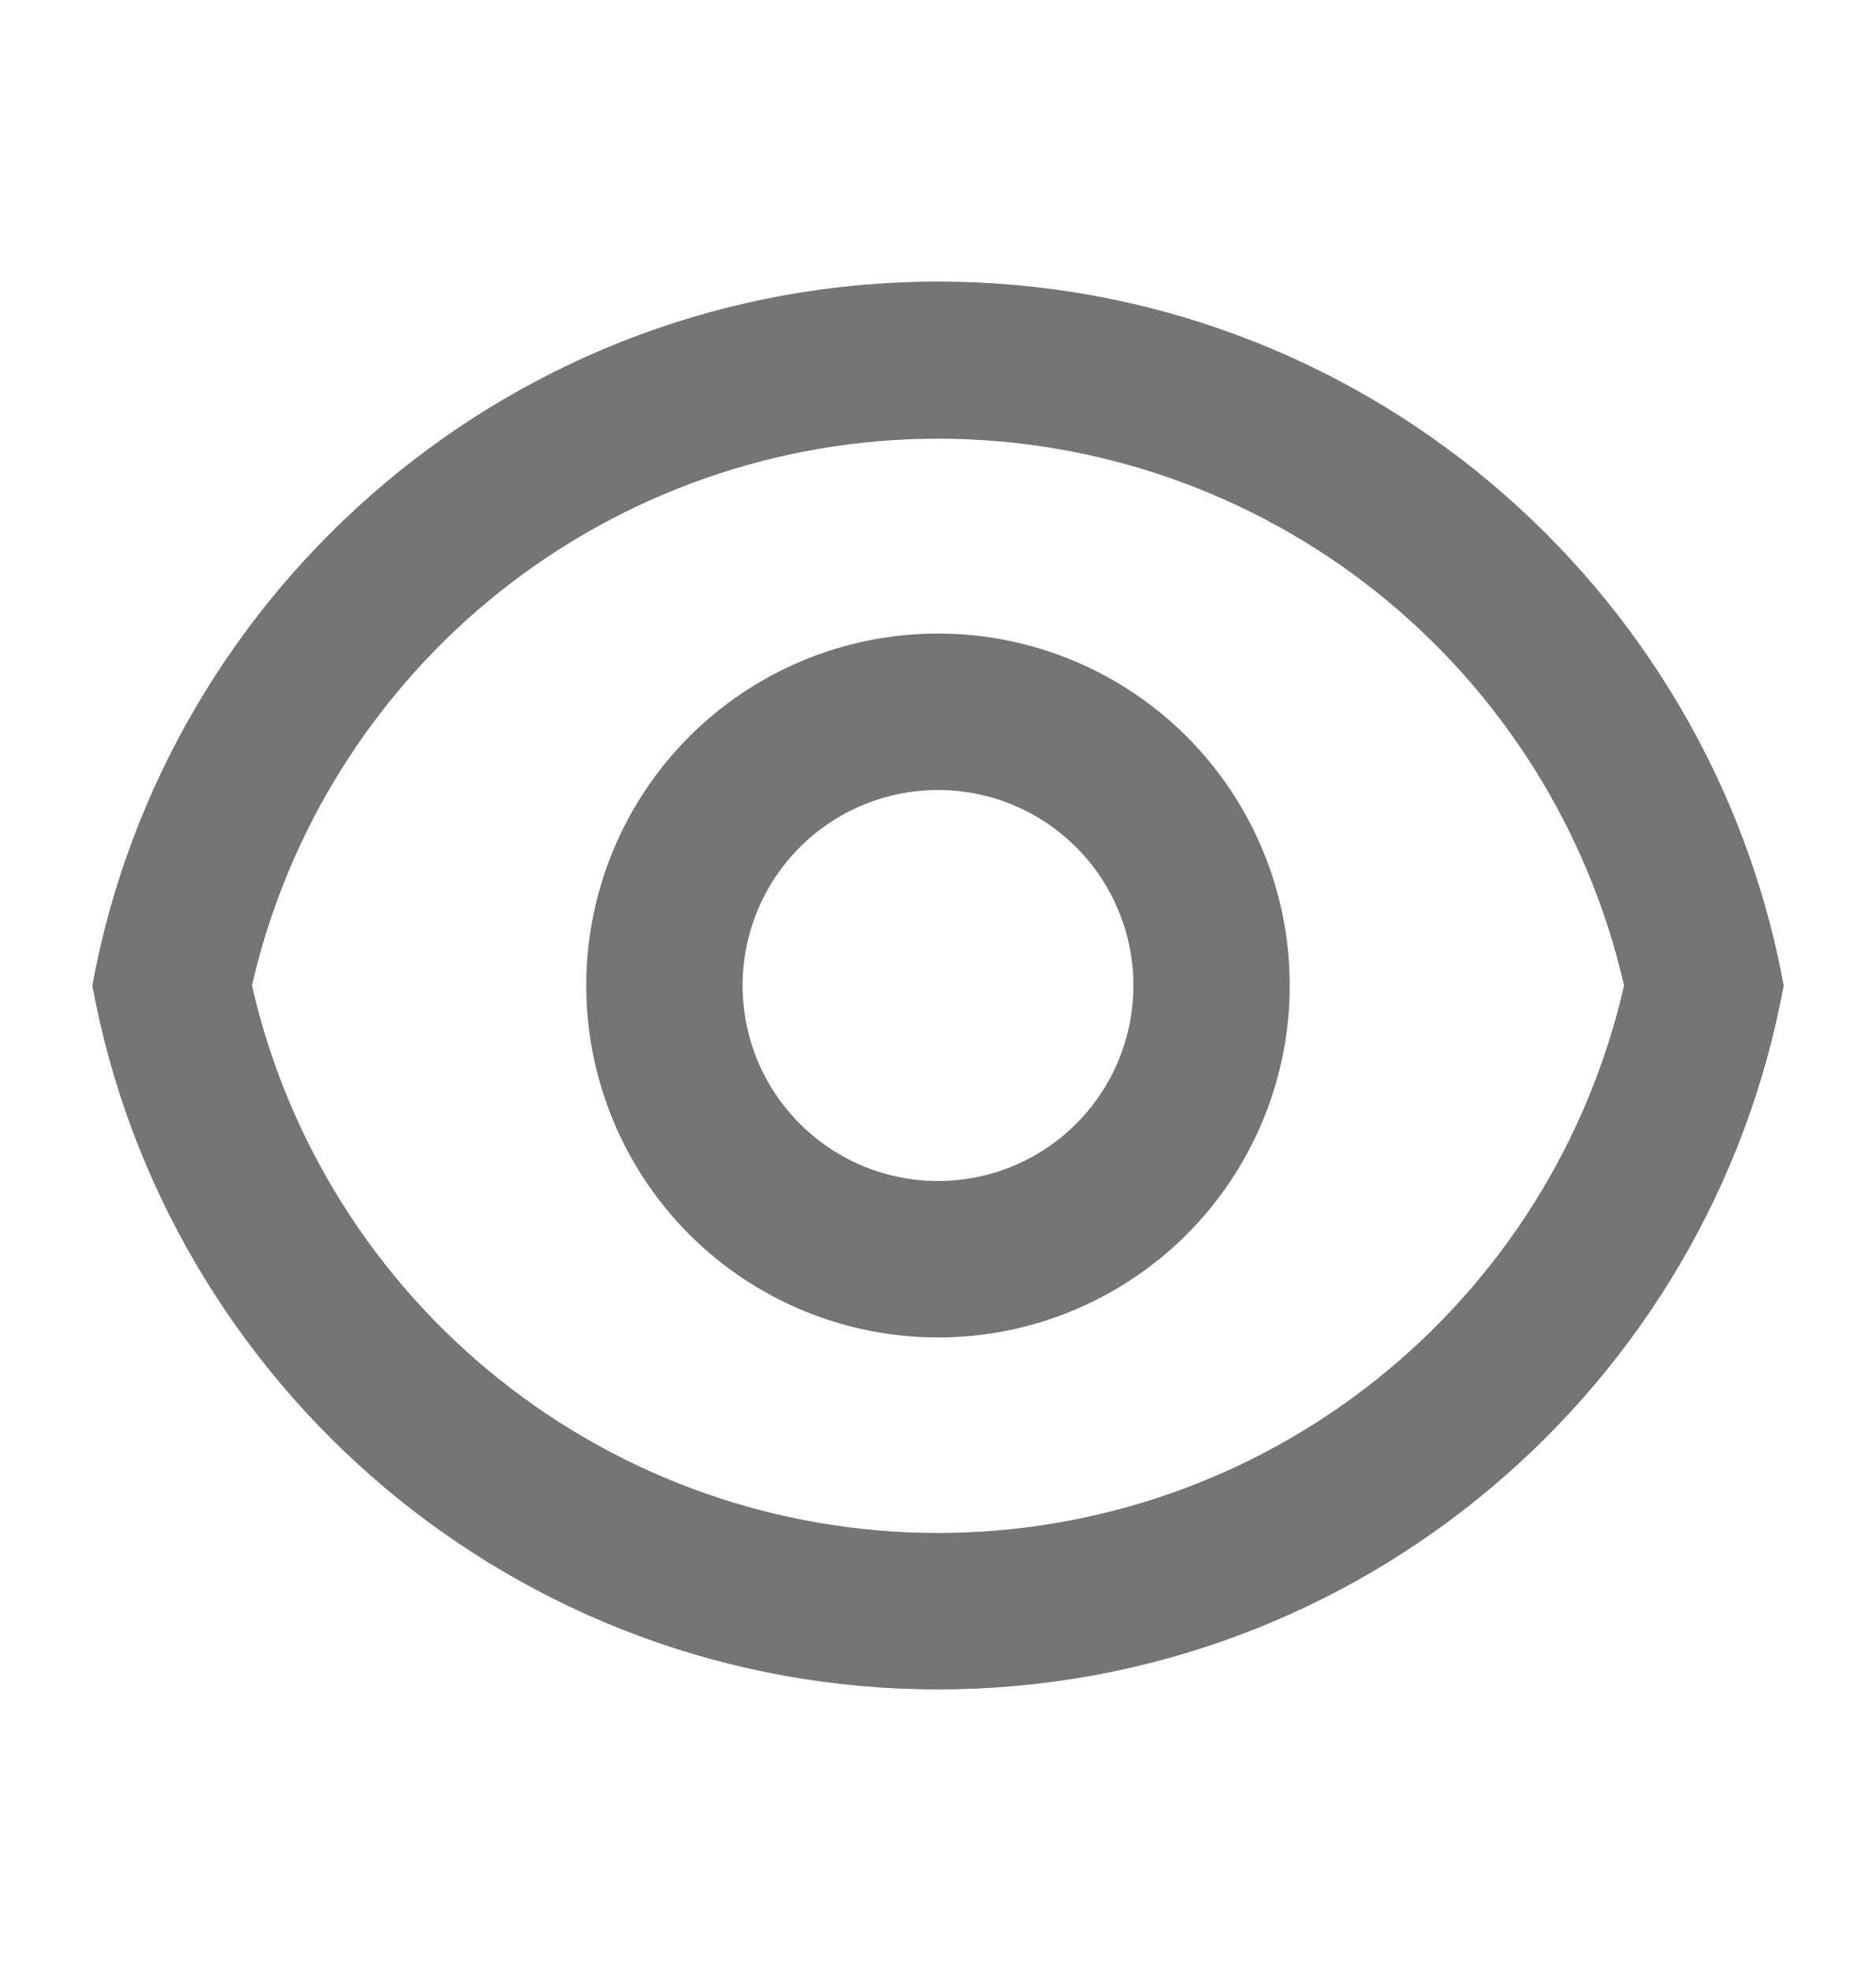 <svg width="20" height="21" viewBox="0 0 20 21" fill="none" xmlns="http://www.w3.org/2000/svg">
<g clip-path="url(#clip0_200_1578)">
<path d="M10 3C14.493 3 18.232 6.233 19.016 10.5C18.233 14.767 14.493 18 10 18C5.507 18 1.768 14.767 0.984 10.5C1.767 6.233 5.507 3 10 3ZM10 16.333C11.7 16.333 13.349 15.756 14.677 14.696C16.006 13.636 16.936 12.157 17.314 10.5C16.934 8.844 16.004 7.367 14.675 6.308C13.347 5.25 11.698 4.674 10 4.674C8.301 4.674 6.653 5.25 5.324 6.308C3.996 7.367 3.066 8.844 2.686 10.5C3.064 12.157 3.994 13.636 5.323 14.696C6.651 15.756 8.3 16.333 10 16.333ZM10 14.25C9.005 14.25 8.052 13.855 7.348 13.152C6.645 12.448 6.25 11.495 6.25 10.5C6.25 9.505 6.645 8.552 7.348 7.848C8.052 7.145 9.005 6.75 10 6.75C10.995 6.75 11.948 7.145 12.652 7.848C13.355 8.552 13.75 9.505 13.75 10.5C13.75 11.495 13.355 12.448 12.652 13.152C11.948 13.855 10.995 14.25 10 14.25ZM10 12.583C10.553 12.583 11.082 12.364 11.473 11.973C11.864 11.582 12.083 11.053 12.083 10.5C12.083 9.947 11.864 9.418 11.473 9.027C11.082 8.636 10.553 8.417 10 8.417C9.447 8.417 8.918 8.636 8.527 9.027C8.136 9.418 7.917 9.947 7.917 10.5C7.917 11.053 8.136 11.582 8.527 11.973C8.918 12.364 9.447 12.583 10 12.583Z" fill="#757575"/>
</g>
<defs>
<clipPath id="clip0_200_1578">
<rect width="20" height="20" fill="white" transform="translate(0 0.5)"/>
</clipPath>
</defs>
</svg>
